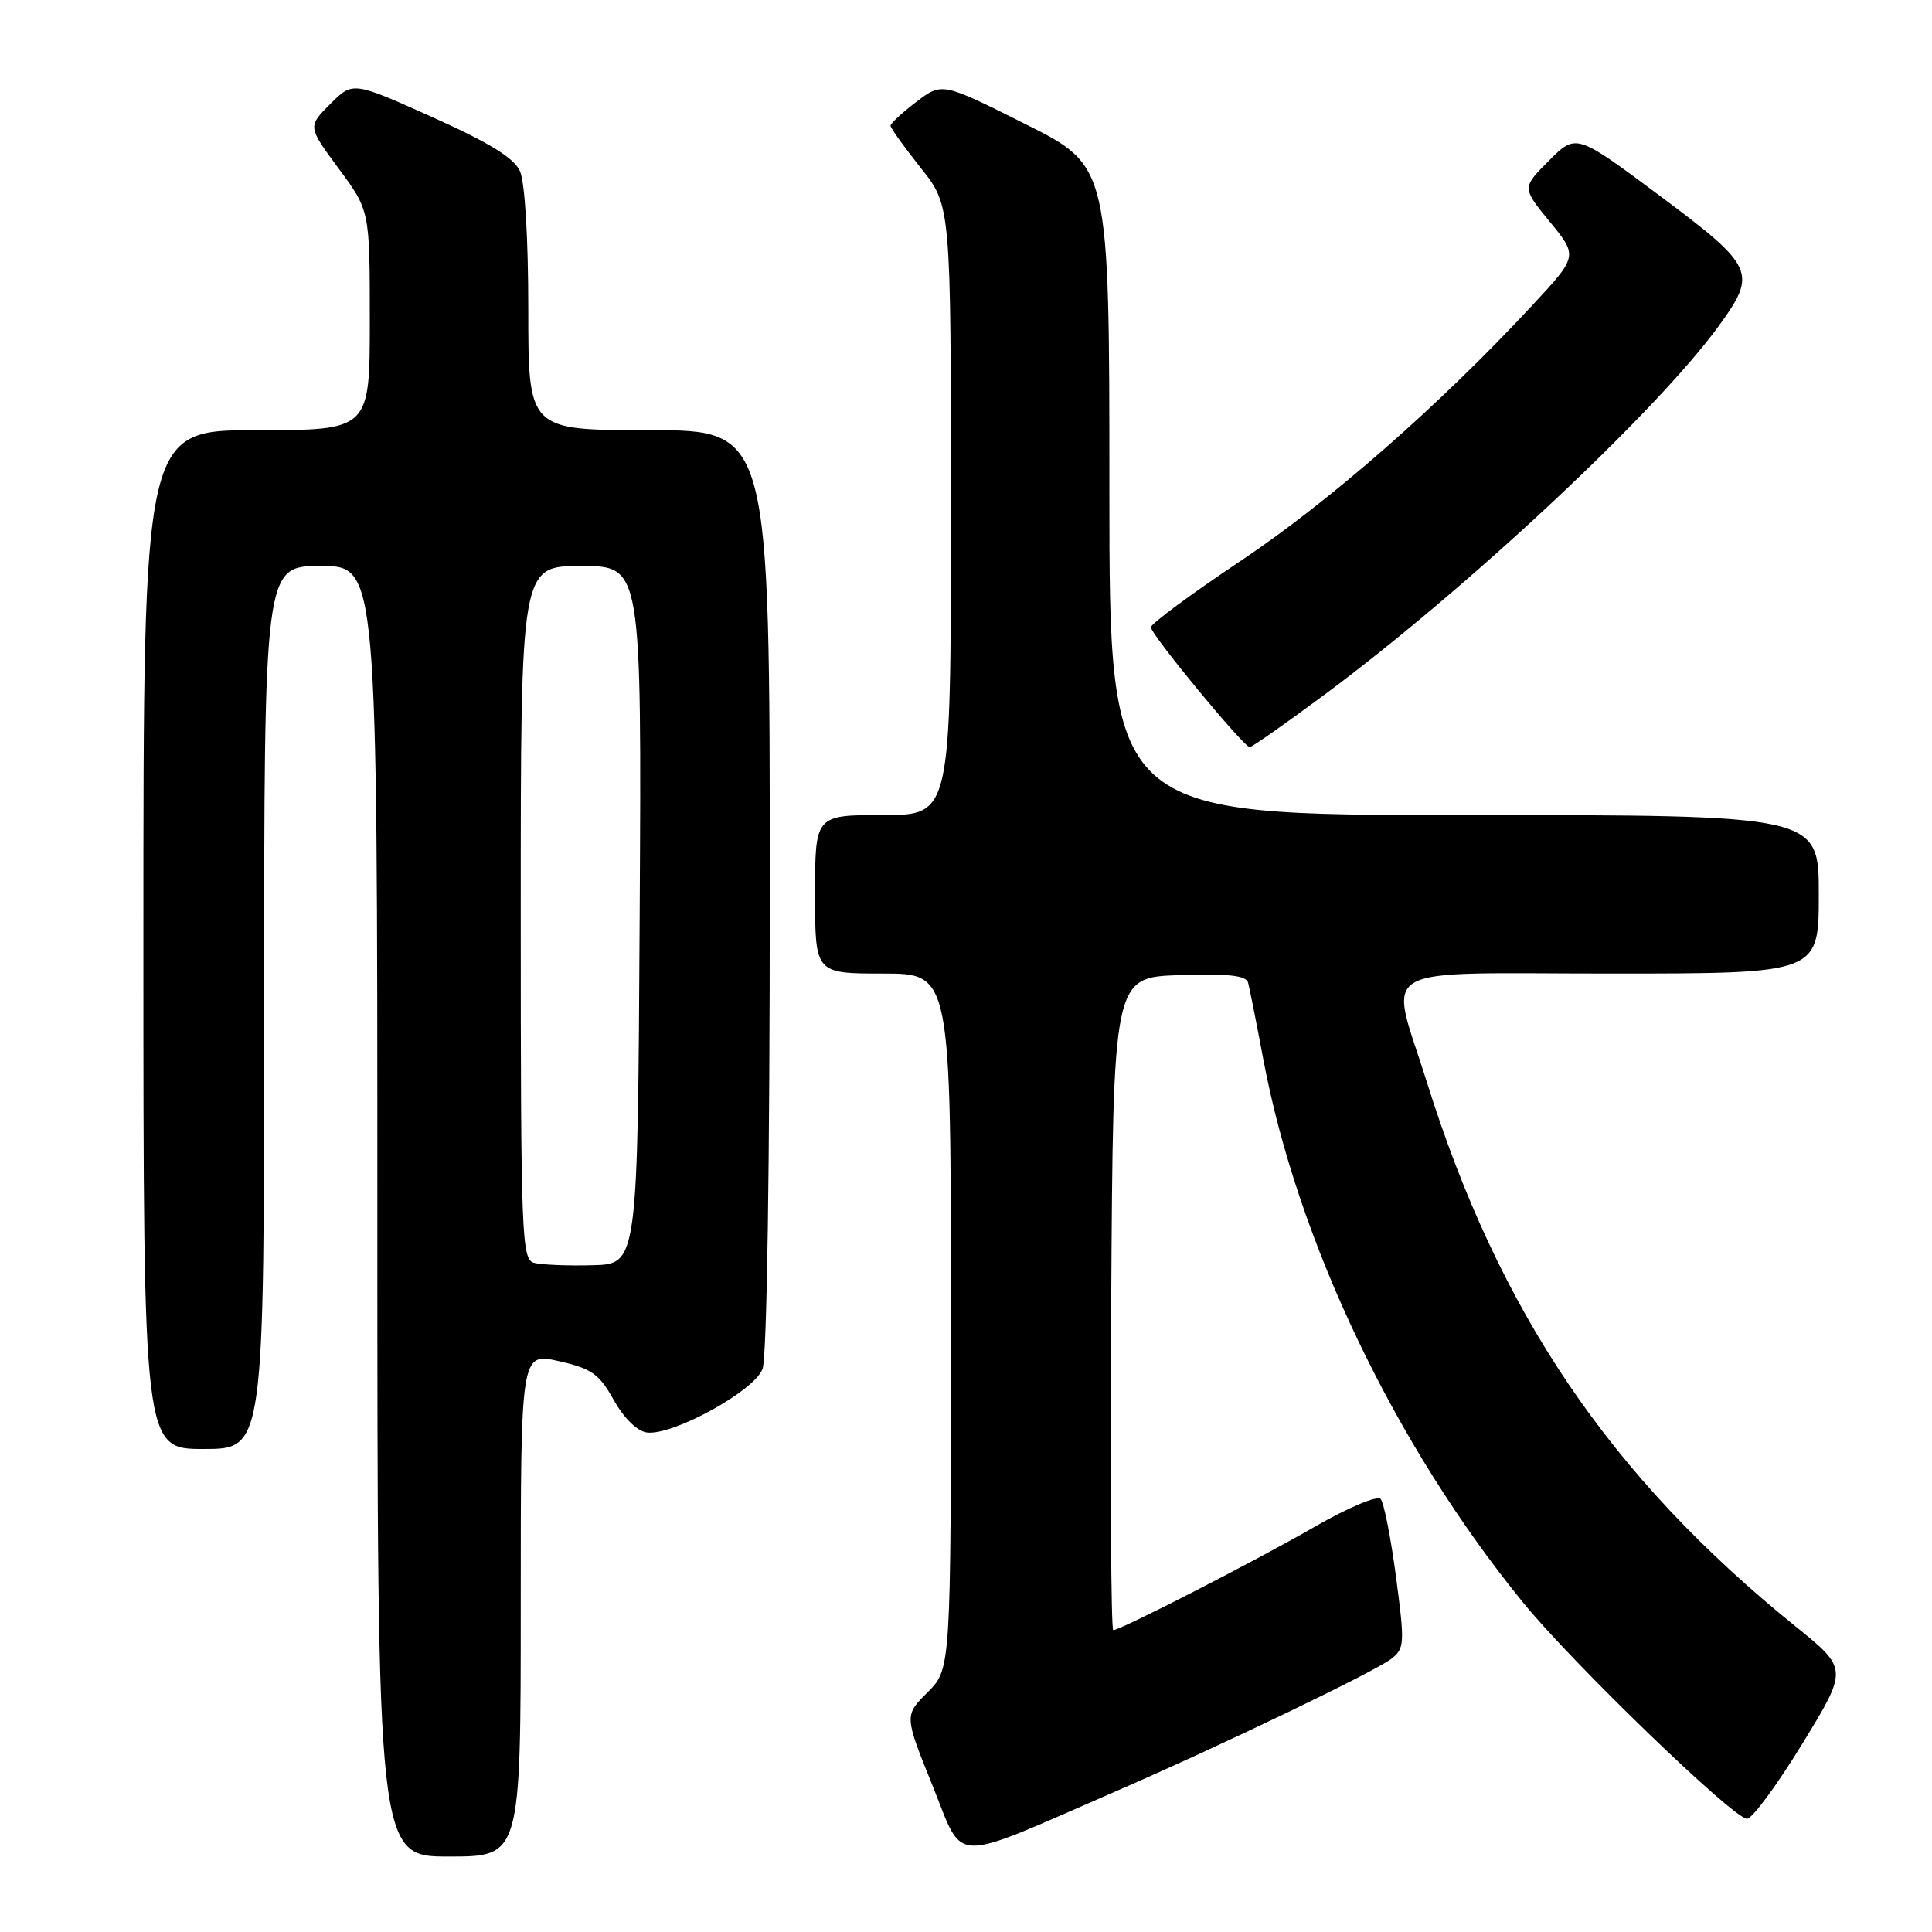 <?xml version="1.0" encoding="UTF-8" standalone="no"?>
<!DOCTYPE svg PUBLIC "-//W3C//DTD SVG 1.1//EN" "http://www.w3.org/Graphics/SVG/1.1/DTD/svg11.dtd" >
<svg xmlns="http://www.w3.org/2000/svg" xmlns:xlink="http://www.w3.org/1999/xlink" version="1.1" viewBox="0 0 256 256">
 <g >
 <path fill="currentColor"
d=" M 69.00 212.61 C 69.00 179.22 69.00 179.22 74.04 180.36 C 78.40 181.34 79.39 182.05 81.32 185.50 C 82.65 187.89 84.41 189.62 85.69 189.81 C 89.06 190.29 99.92 184.35 101.04 181.40 C 101.62 179.88 102.00 154.56 102.00 117.93 C 102.00 57.00 102.00 57.00 86.00 57.00 C 70.00 57.00 70.00 57.00 70.00 41.05 C 70.00 31.51 69.55 24.12 68.89 22.66 C 68.10 20.92 64.82 18.90 57.27 15.51 C 46.75 10.79 46.75 10.79 43.76 13.78 C 40.77 16.77 40.77 16.77 44.88 22.34 C 49.00 27.91 49.00 27.91 49.00 42.46 C 49.00 57.00 49.00 57.00 34.00 57.00 C 19.00 57.00 19.00 57.00 19.00 124.50 C 19.00 192.00 19.00 192.00 27.00 192.00 C 35.00 192.00 35.00 192.00 35.00 133.50 C 35.00 75.00 35.00 75.00 42.50 75.00 C 50.00 75.00 50.00 75.00 50.00 160.50 C 50.00 246.00 50.00 246.00 59.50 246.00 C 69.00 246.00 69.00 246.00 69.00 212.61 Z  M 147.69 237.43 C 161.82 231.29 182.12 221.53 184.36 219.80 C 186.11 218.45 186.15 217.78 184.98 208.93 C 184.29 203.74 183.38 199.10 182.94 198.62 C 182.50 198.14 178.64 199.76 174.32 202.24 C 166.38 206.82 148.48 216.00 147.51 216.00 C 147.22 216.00 147.10 196.54 147.24 172.75 C 147.50 129.50 147.50 129.50 156.27 129.21 C 162.77 129.00 165.12 129.25 165.38 130.21 C 165.57 130.92 166.49 135.55 167.42 140.50 C 171.99 164.62 184.83 191.47 201.78 212.30 C 208.33 220.36 229.70 241.00 231.49 241.00 C 232.17 241.00 235.47 236.53 238.81 231.07 C 244.89 221.14 244.89 221.14 237.90 215.49 C 213.34 195.65 198.58 173.83 189.03 143.27 C 184.08 127.45 181.43 129.00 213.50 129.00 C 241.00 129.00 241.00 129.00 241.00 118.50 C 241.00 108.00 241.00 108.00 194.00 108.00 C 147.00 108.00 147.00 108.00 147.00 65.01 C 147.00 22.02 147.00 22.02 135.91 16.46 C 124.83 10.90 124.83 10.90 121.41 13.50 C 119.54 14.93 118.00 16.35 118.00 16.66 C 118.00 16.96 119.80 19.47 122.00 22.24 C 126.00 27.26 126.00 27.26 126.00 67.63 C 126.00 108.00 126.00 108.00 117.00 108.00 C 108.00 108.00 108.00 108.00 108.00 118.50 C 108.00 129.00 108.00 129.00 117.00 129.00 C 126.00 129.00 126.00 129.00 126.00 175.08 C 126.00 221.15 126.00 221.15 122.91 224.24 C 119.82 227.33 119.82 227.33 123.56 236.59 C 127.81 247.11 125.58 247.03 147.69 237.43 Z  M 175.41 92.12 C 194.43 78.01 219.54 54.52 227.82 43.09 C 232.86 36.13 232.49 35.32 219.93 25.94 C 208.85 17.68 208.85 17.68 205.25 21.28 C 201.66 24.88 201.66 24.88 205.38 29.41 C 209.09 33.95 209.09 33.95 202.94 40.56 C 190.69 53.74 176.25 66.38 164.50 74.25 C 157.90 78.66 152.50 82.65 152.50 83.11 C 152.50 84.08 164.80 99.00 165.60 99.00 C 165.89 99.00 170.31 95.90 175.41 92.12 Z  M 70.75 167.33 C 69.12 166.88 69.00 163.82 69.00 120.93 C 69.00 75.00 69.00 75.00 77.01 75.00 C 85.02 75.00 85.02 75.00 84.76 121.25 C 84.50 167.50 84.50 167.50 78.50 167.65 C 75.20 167.74 71.71 167.59 70.75 167.33 Z "/>
</g>
</svg>